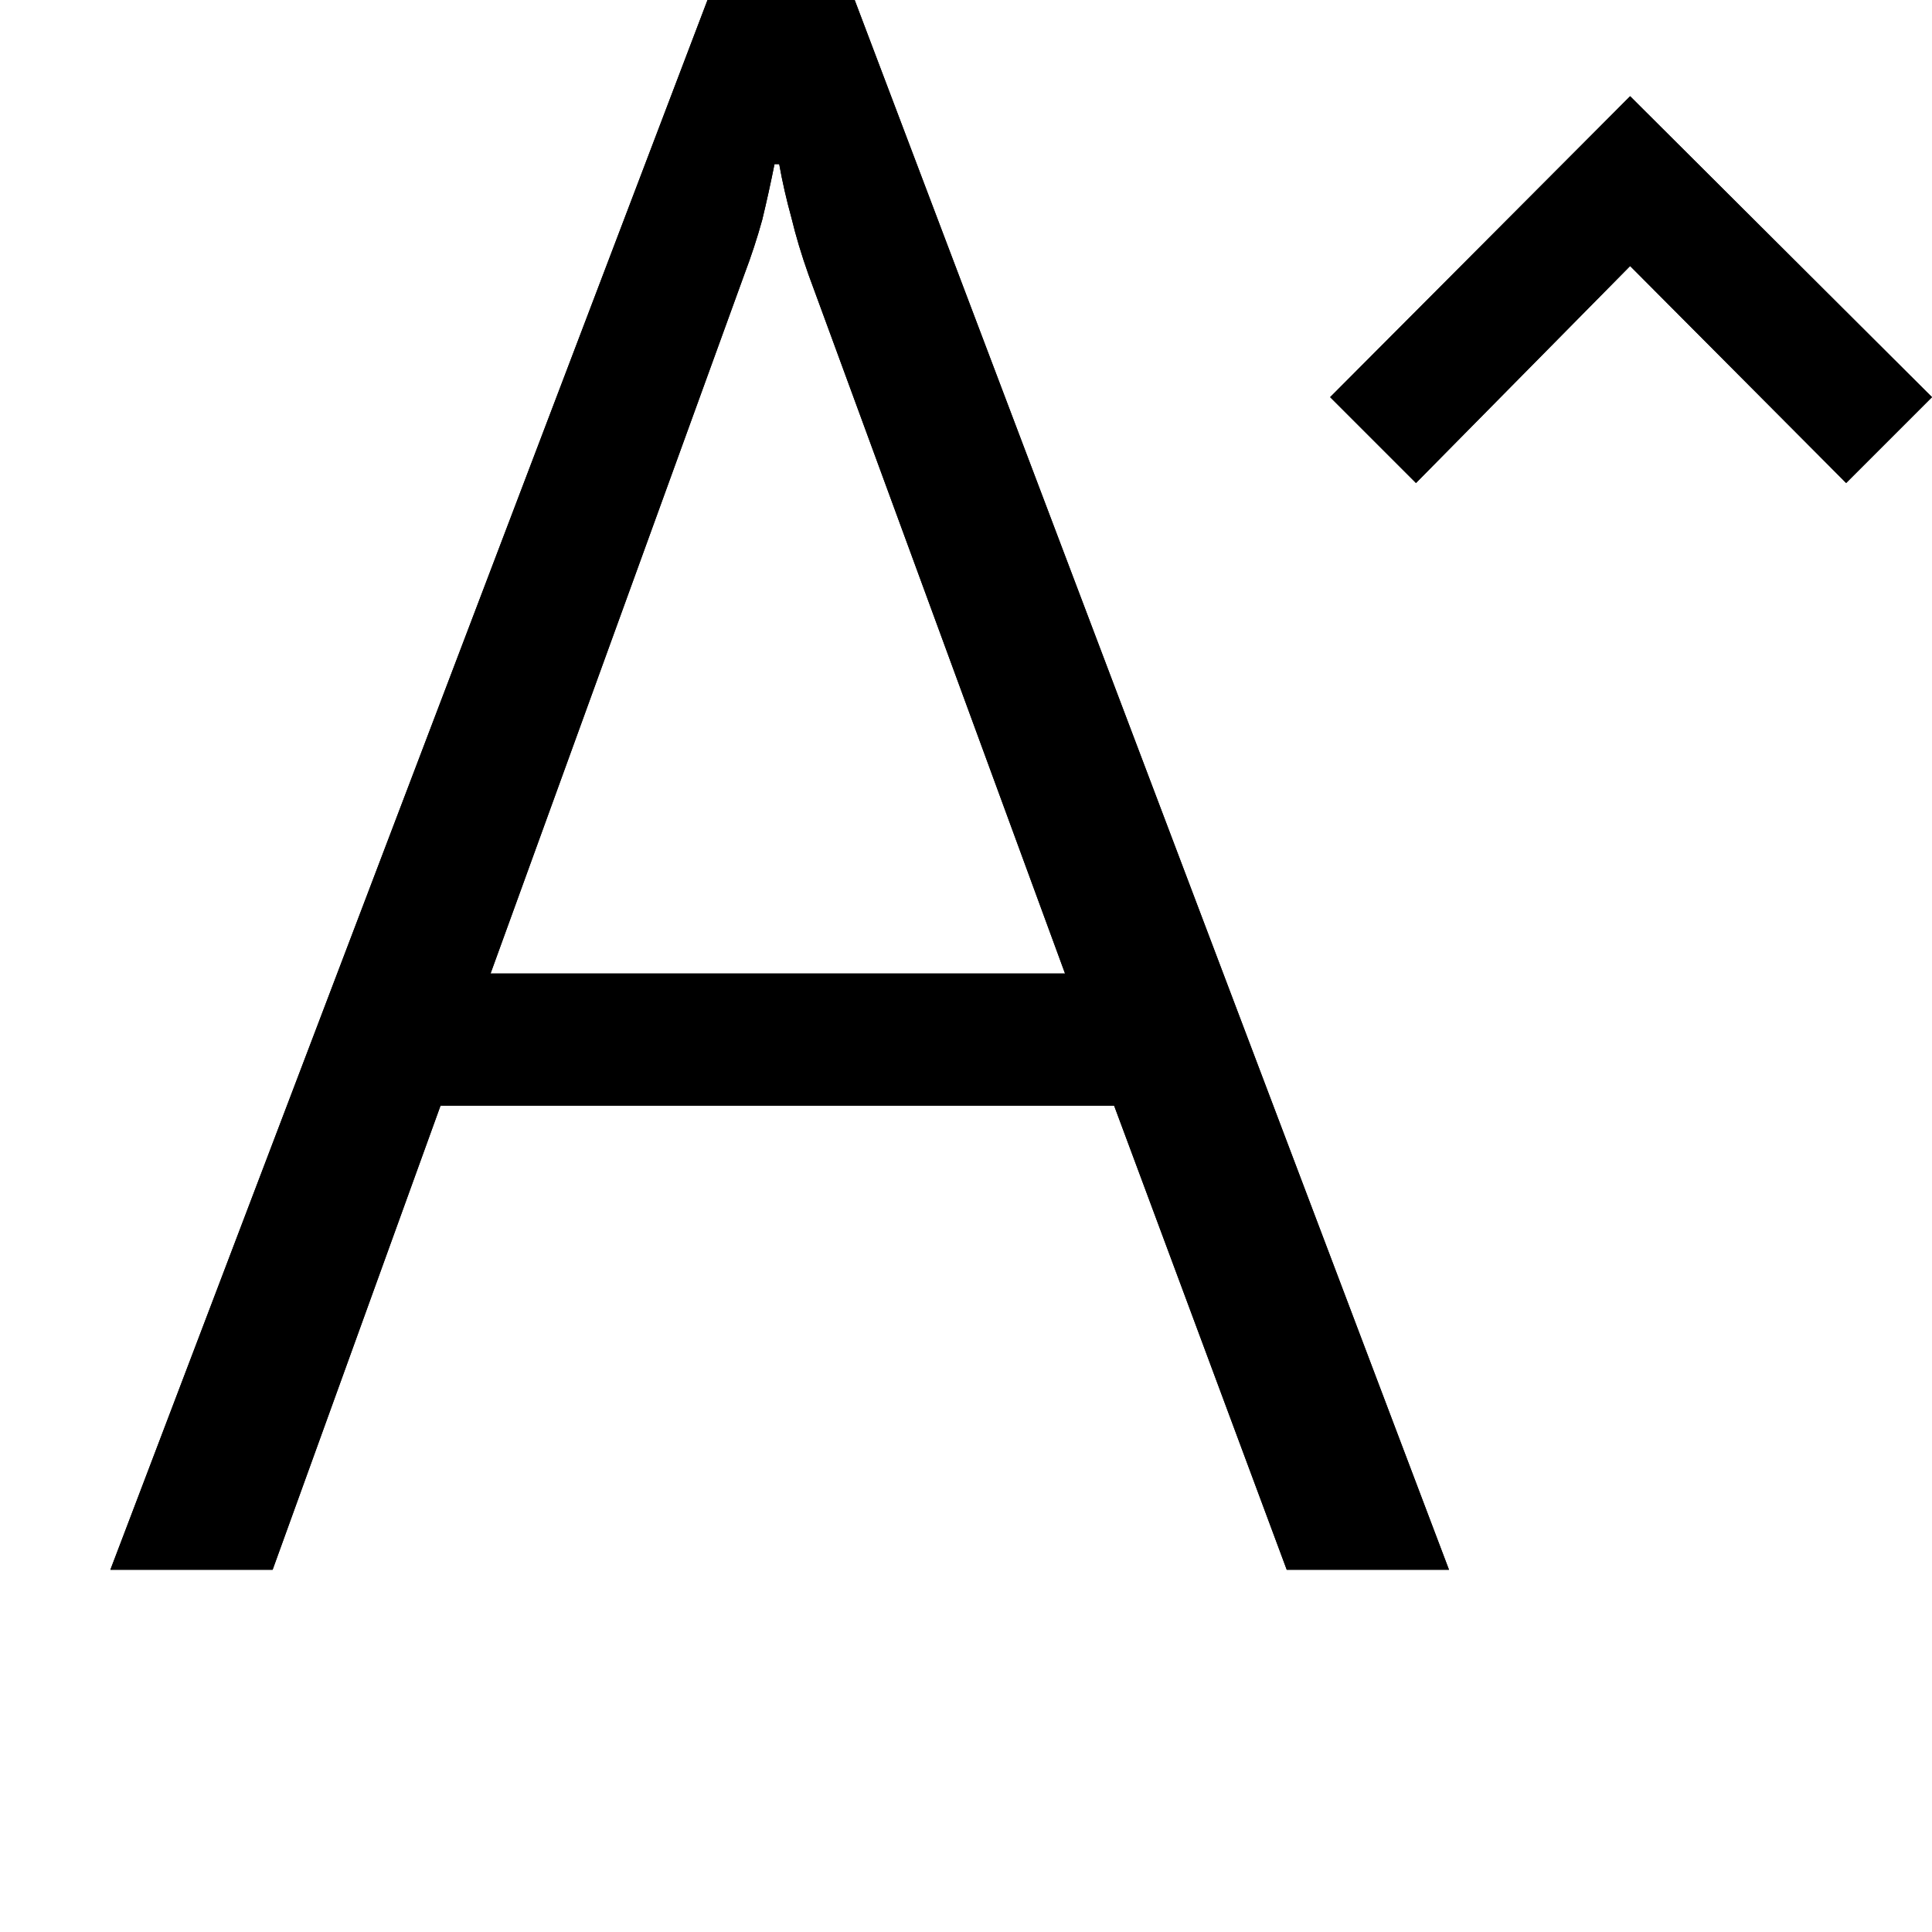<svg height="100%" width="100%" viewBox="0,0,2048,2048" focusable="false"><path type="path" class="OfficeIconColors_HighContrast" d="M 1364 1664 l -183 -492 h -714 l -178 492 h -172 l 633 -1664 h 156 l 630 1664 m -710 -1490 h -5 q -6 30 -13 59 q -8 29 -19 58 l -269 741 h 609 l -272 -741 q -11 -31 -18 -60 q -8 -29 -13 -57 m 1131 338 l -229 -230 l -227 230 l -91 -91 l 318 -319 l 320 319 z"></path><path type="path" class="OfficeIconColors_m22" d="M 1364 1664 l -183 -492 h -714 l -178 492 h -172 l 633 -1664 h 156 l 630 1664 m -710 -1490 h -5 q -6 30 -13 59 q -8 29 -19 58 l -269 741 h 609 l -272 -741 q -11 -31 -18 -60 q -8 -29 -13 -57 z"></path><path type="path" class="OfficeIconColors_m24" d="M 1957 512 l -229 -230 l -227 230 l -91 -91 l 318 -319 l 320 319 z"></path></svg>
